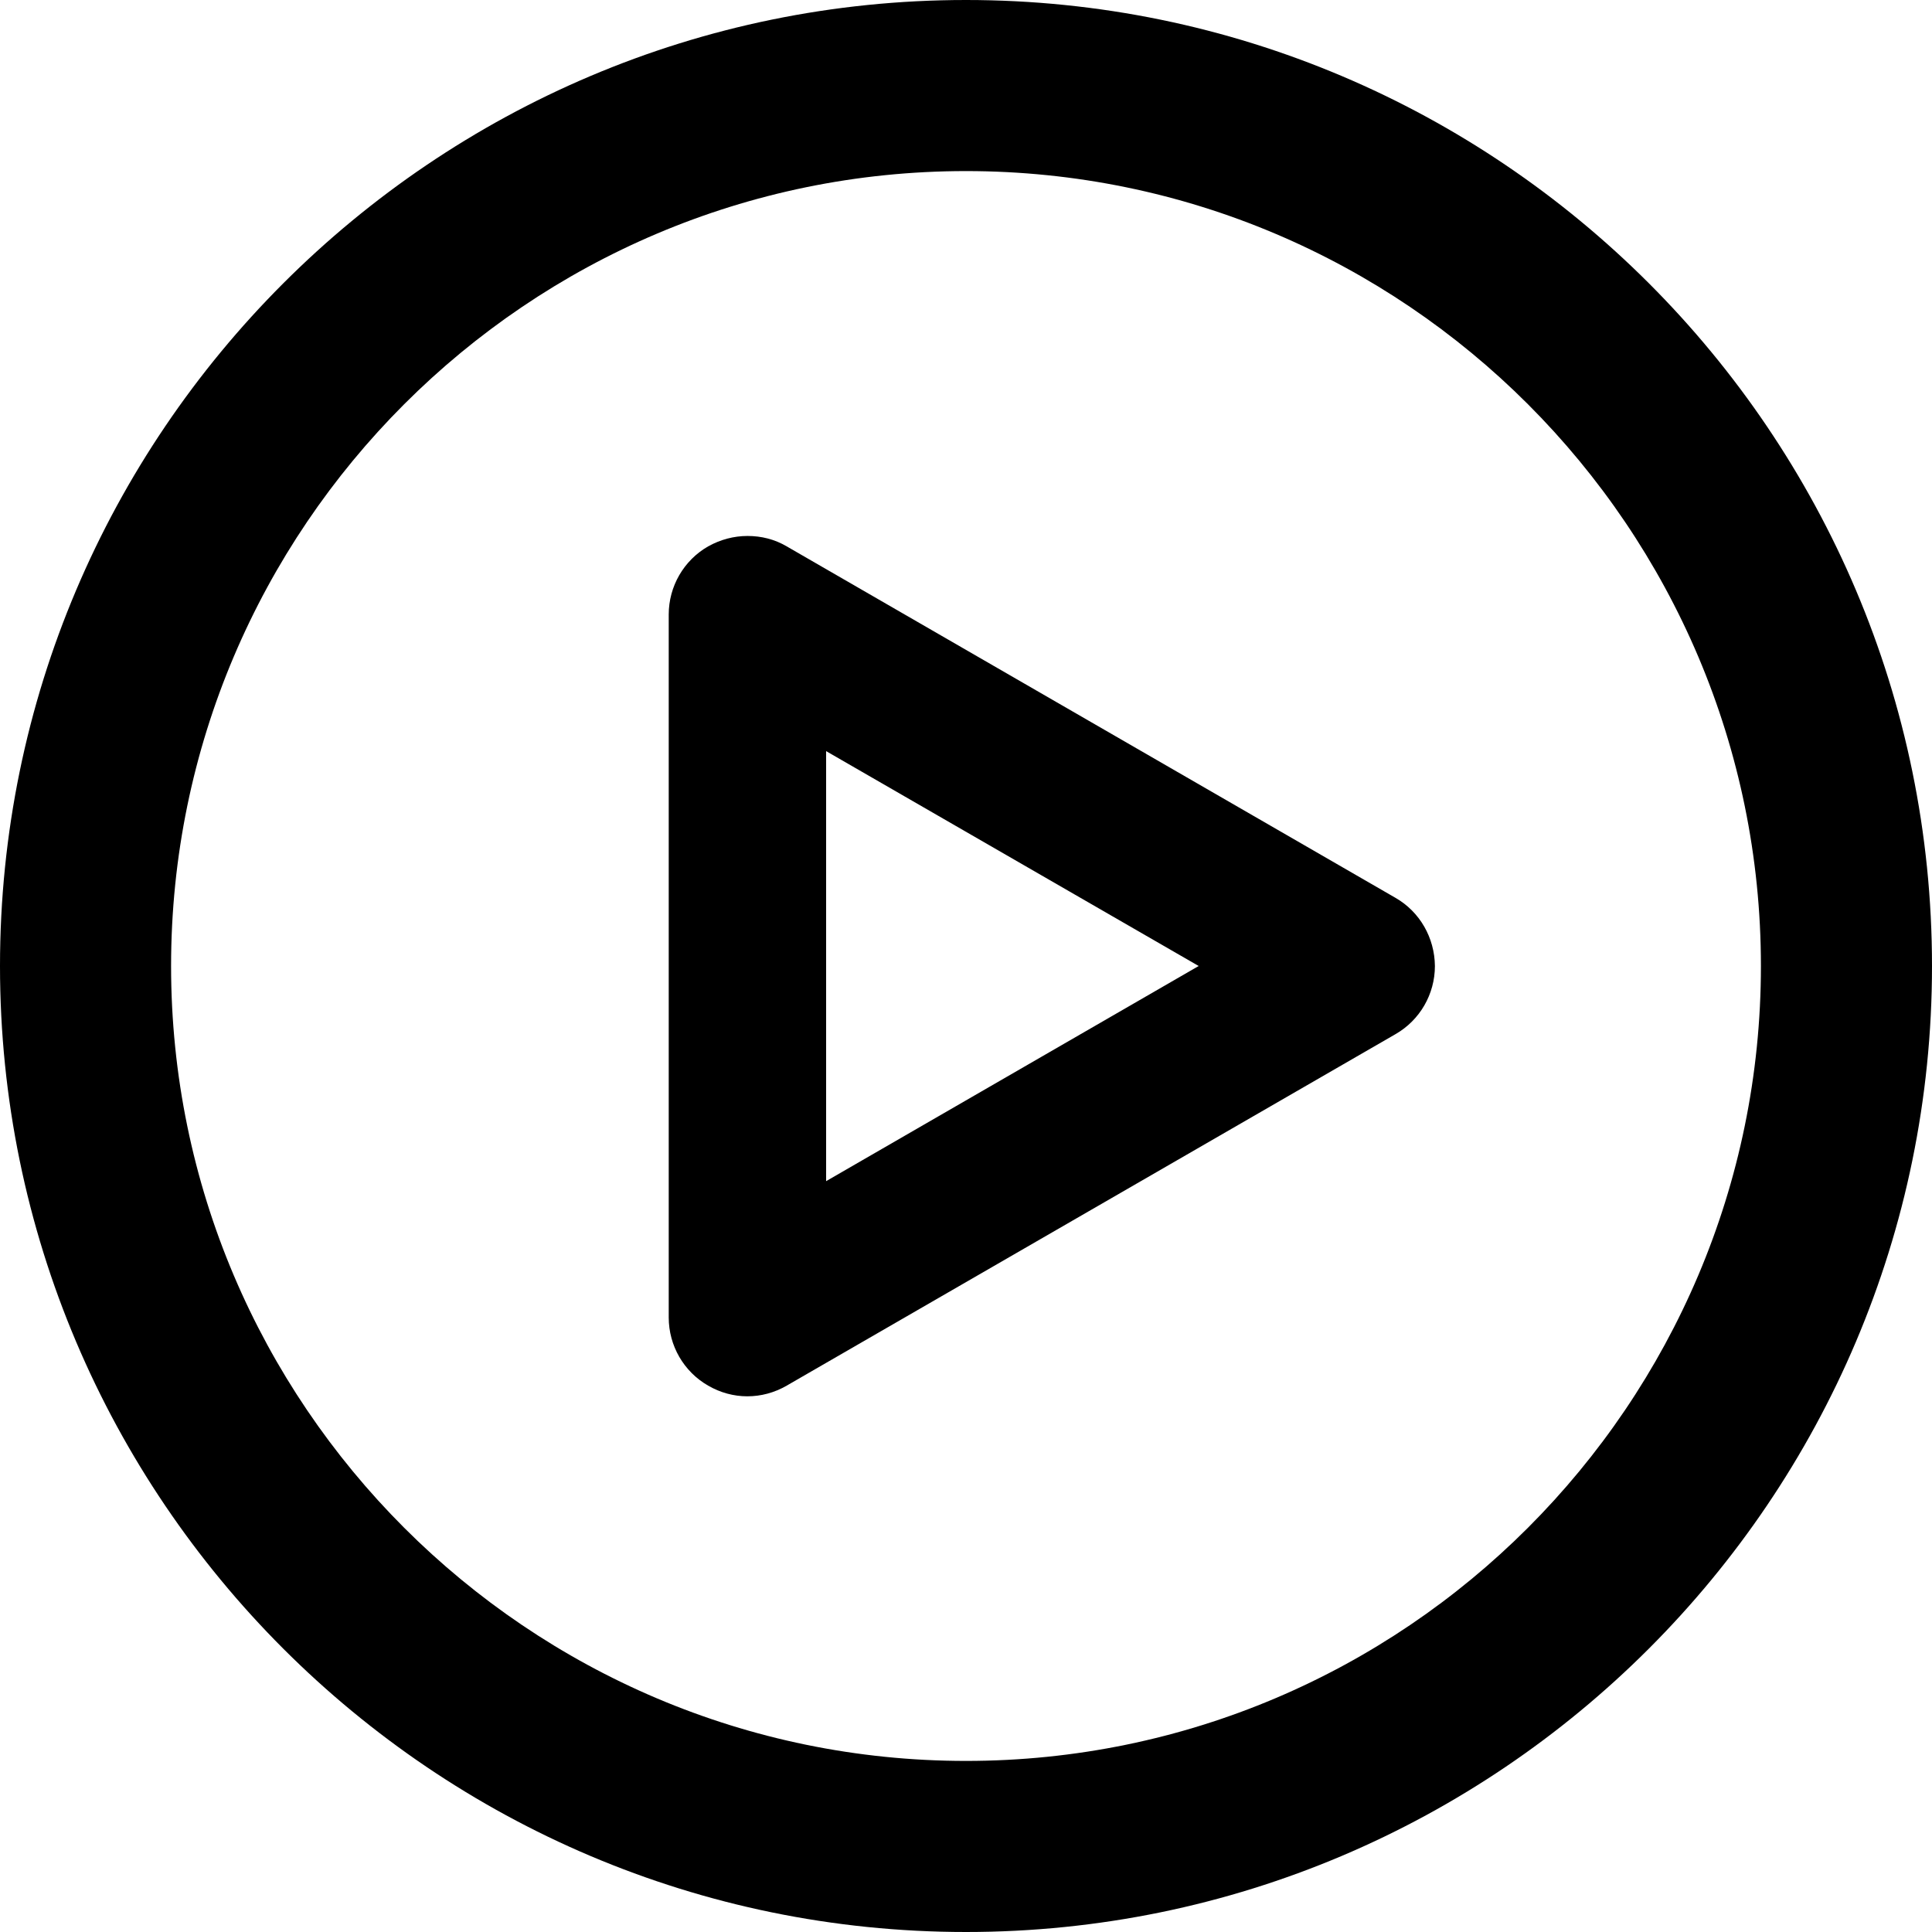 <?xml version="1.0" encoding="utf-8"?>
<!-- Generator: Adobe Illustrator 21.1.0, SVG Export Plug-In . SVG Version: 6.00 Build 0)  -->
<svg version="1.1"
	 id="Layer_1" xmlns:cc="http://creativecommons.org/ns#" xmlns:dc="http://purl.org/dc/elements/1.1/" xmlns:inkscape="http://www.inkscape.org/namespaces/inkscape" xmlns:rdf="http://www.w3.org/1999/02/22-rdf-syntax-ns#" xmlns:sodipodi="http://sodipodi.sourceforge.net/DTD/sodipodi-0.dtd" xmlns:svg="http://www.w3.org/2000/svg"
	 xmlns="http://www.w3.org/2000/svg" xmlns:xlink="http://www.w3.org/1999/xlink" x="0px" y="0px" viewBox="0 0 705.8 705.8"
	 style="enable-background:new 0 0 705.8 705.8;" xml:space="preserve">
<path d="M352.9,0C158.4,0,0,158.3,0,352.9s158.4,352.9,352.9,352.9c194.6,0,352.9-158.3,352.9-352.9S547.6,0,352.9,0z M352.9,62.5
	c160.2,0,290.4,130.3,290.4,290.4S513.1,643.3,352.9,643.3c-160.1,0-290.4-130.3-290.4-290.4S192.8,62.5,352.9,62.5z M273.1,195.8
	c-5,0-9.9,1.3-14.4,3.8c-8.9,5.1-14.4,14.6-14.4,24.9v256.8c0,10.3,5.5,19.8,14.4,24.9c4.5,2.6,9.4,3.9,14.3,3.9
	c5,0,9.9-1.3,14.4-3.9l222.4-128.4c8.9-5.1,14.4-14.6,14.4-24.9c-0.1-10.3-5.5-19.8-14.4-24.9L287.4,199.6
	C283,197,278.1,195.8,273.1,195.8z M301.8,274.4l136.1,78.5l-136.1,78.6V274.4z"/>
</svg>
